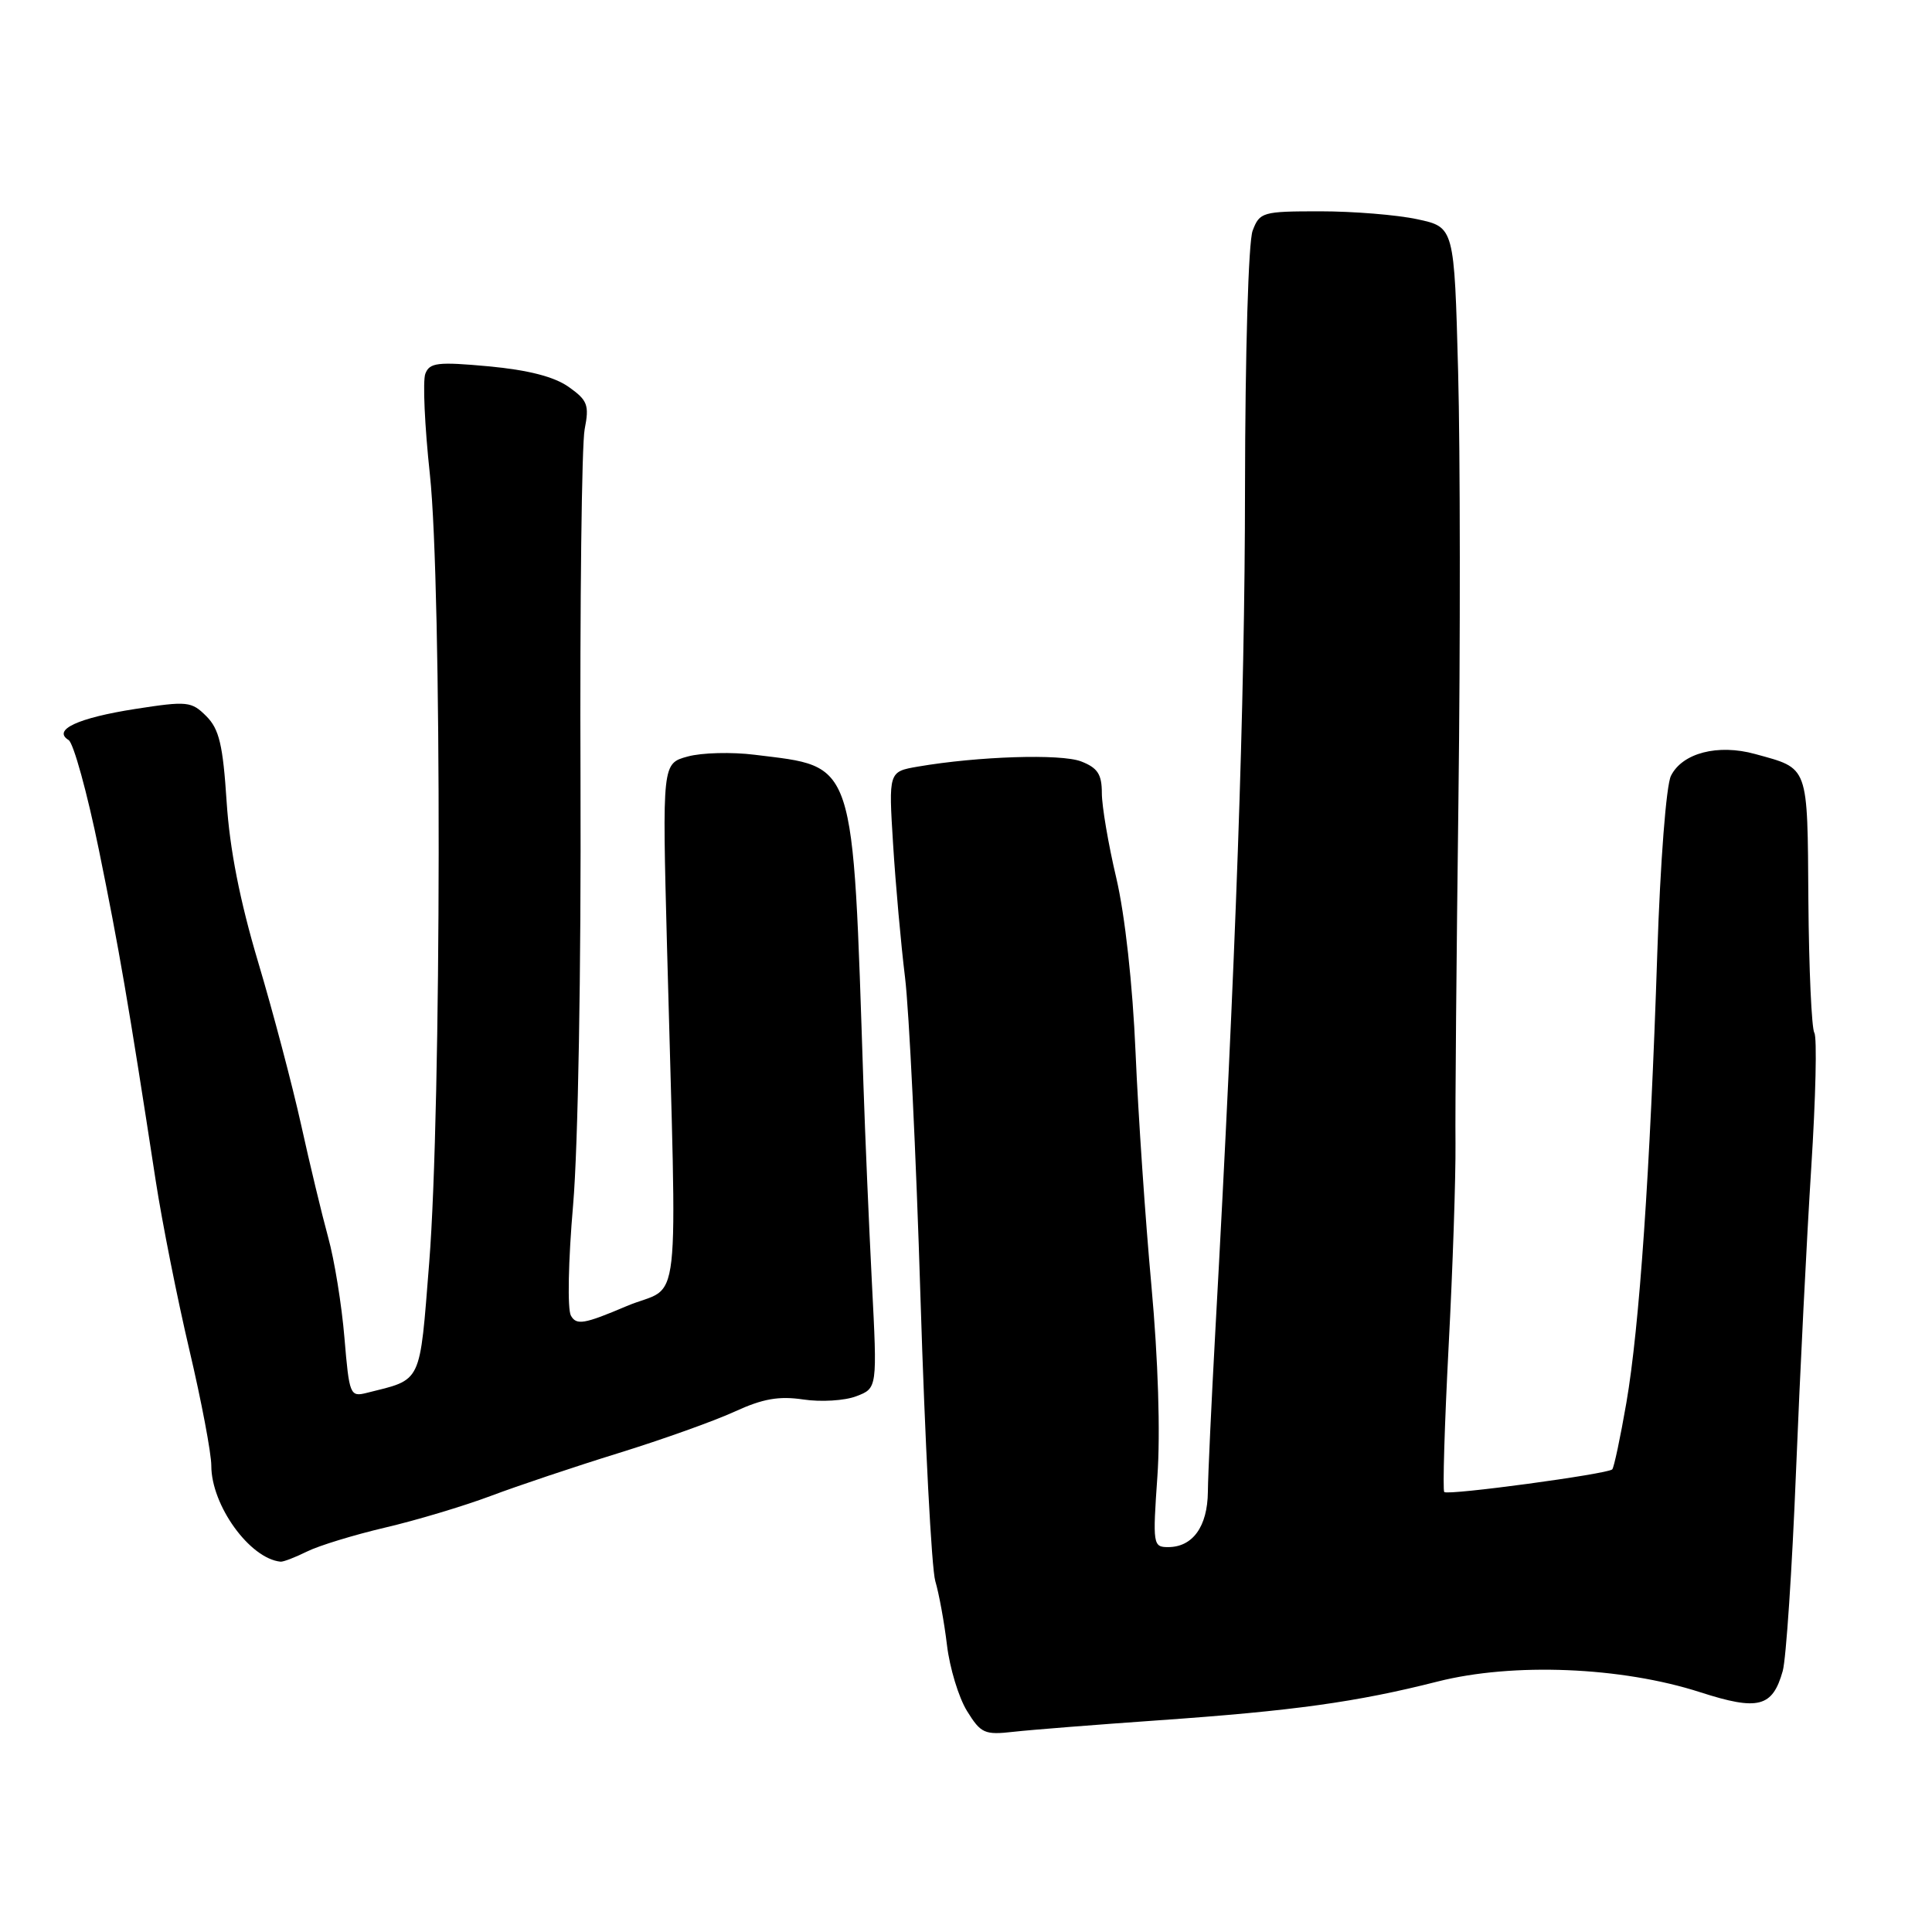 <?xml version="1.0" encoding="UTF-8" standalone="no"?>
<!DOCTYPE svg PUBLIC "-//W3C//DTD SVG 1.1//EN" "http://www.w3.org/Graphics/SVG/1.1/DTD/svg11.dtd" >
<svg xmlns="http://www.w3.org/2000/svg" xmlns:xlink="http://www.w3.org/1999/xlink" version="1.1" viewBox="0 0 256 256">
 <g >
 <path fill="currentColor"
d=" M 153.50 227.95 C 171.36 226.70 179.76 225.54 190.50 222.81 C 200.49 220.28 214.83 220.86 225.29 224.23 C 232.98 226.71 234.87 226.22 236.22 221.42 C 236.67 219.82 237.46 207.93 237.98 195.00 C 238.50 182.07 239.41 163.95 240.00 154.72 C 240.59 145.48 240.78 137.45 240.41 136.86 C 240.05 136.27 239.69 128.39 239.62 119.36 C 239.49 101.21 239.74 101.89 232.56 99.91 C 227.64 98.55 222.92 99.77 221.41 102.80 C 220.78 104.07 220.00 114.16 219.60 126.27 C 218.65 155.27 217.23 175.88 215.50 185.89 C 214.70 190.51 213.86 194.47 213.63 194.70 C 213.01 195.32 191.84 198.18 191.37 197.70 C 191.15 197.48 191.41 188.79 191.95 178.40 C 192.50 168.00 192.90 155.90 192.86 151.50 C 192.81 147.10 192.99 126.62 193.25 106.00 C 193.51 85.38 193.49 59.86 193.21 49.30 C 192.70 30.10 192.70 30.10 187.80 29.05 C 185.11 28.47 179.31 28.00 174.93 28.00 C 167.28 28.00 166.91 28.11 165.98 30.57 C 165.42 32.03 164.99 46.72 164.97 64.82 C 164.95 93.30 163.76 127.13 161.03 176.50 C 160.52 185.85 160.07 195.38 160.05 197.68 C 160.00 202.28 158.04 205.00 154.78 205.00 C 152.78 205.00 152.73 204.66 153.36 195.63 C 153.77 189.89 153.46 180.11 152.57 170.38 C 151.77 161.65 150.82 147.75 150.47 139.50 C 150.08 130.42 149.07 121.29 147.92 116.36 C 146.86 111.89 146.00 106.81 146.00 105.09 C 146.00 102.59 145.44 101.74 143.25 100.89 C 140.56 99.86 129.61 100.21 121.62 101.58 C 117.74 102.25 117.74 102.25 118.34 111.87 C 118.67 117.17 119.38 125.10 119.92 129.50 C 120.46 133.90 121.39 153.03 121.97 172.00 C 122.56 190.97 123.44 207.85 123.93 209.50 C 124.42 211.15 125.12 214.97 125.48 217.99 C 125.84 221.01 127.03 224.93 128.13 226.71 C 129.97 229.69 130.46 229.91 134.31 229.47 C 136.62 229.21 145.25 228.53 153.50 227.95 Z  M 40.67 205.59 C 42.23 204.81 46.88 203.39 51.00 202.42 C 55.12 201.46 61.42 199.57 65.00 198.23 C 68.58 196.88 76.22 194.32 82.00 192.53 C 87.78 190.74 94.69 188.27 97.36 187.04 C 101.08 185.33 103.22 184.96 106.45 185.44 C 108.77 185.79 111.93 185.60 113.46 185.01 C 116.25 183.95 116.25 183.95 115.53 169.95 C 115.14 162.25 114.63 150.44 114.41 143.72 C 112.96 100.09 113.49 101.69 100.00 100.01 C 96.97 99.63 92.98 99.73 91.13 100.24 C 87.75 101.16 87.75 101.16 88.38 125.33 C 89.71 176.05 90.40 169.93 83.00 173.08 C 77.40 175.46 76.38 175.63 75.65 174.33 C 75.17 173.49 75.30 167.03 75.94 159.66 C 76.60 151.97 77.01 128.62 76.92 103.50 C 76.83 79.85 77.08 58.87 77.47 56.88 C 78.10 53.66 77.86 53.04 75.34 51.26 C 73.42 49.91 69.99 49.03 64.75 48.54 C 58.00 47.92 56.92 48.05 56.36 49.52 C 56.00 50.44 56.27 56.45 56.96 62.85 C 58.56 77.69 58.50 146.91 56.87 167.33 C 55.58 183.57 55.99 182.71 48.61 184.56 C 46.38 185.12 46.28 184.86 45.64 177.26 C 45.28 172.92 44.31 166.93 43.48 163.94 C 42.66 160.95 41.04 154.22 39.89 149.00 C 38.73 143.78 36.18 134.10 34.21 127.50 C 31.78 119.35 30.44 112.53 30.03 106.24 C 29.54 98.69 29.04 96.60 27.34 94.90 C 25.37 92.93 24.83 92.87 17.93 93.94 C 10.31 95.13 6.91 96.71 9.09 98.06 C 9.74 98.46 11.55 105.02 13.11 112.64 C 15.78 125.73 16.99 132.73 20.64 156.50 C 21.49 162.00 23.49 172.06 25.09 178.86 C 26.69 185.65 28.00 192.57 28.00 194.22 C 28.00 199.47 33.09 206.52 37.17 206.93 C 37.54 206.97 39.11 206.36 40.67 205.59 Z "/>
</g>
</svg>